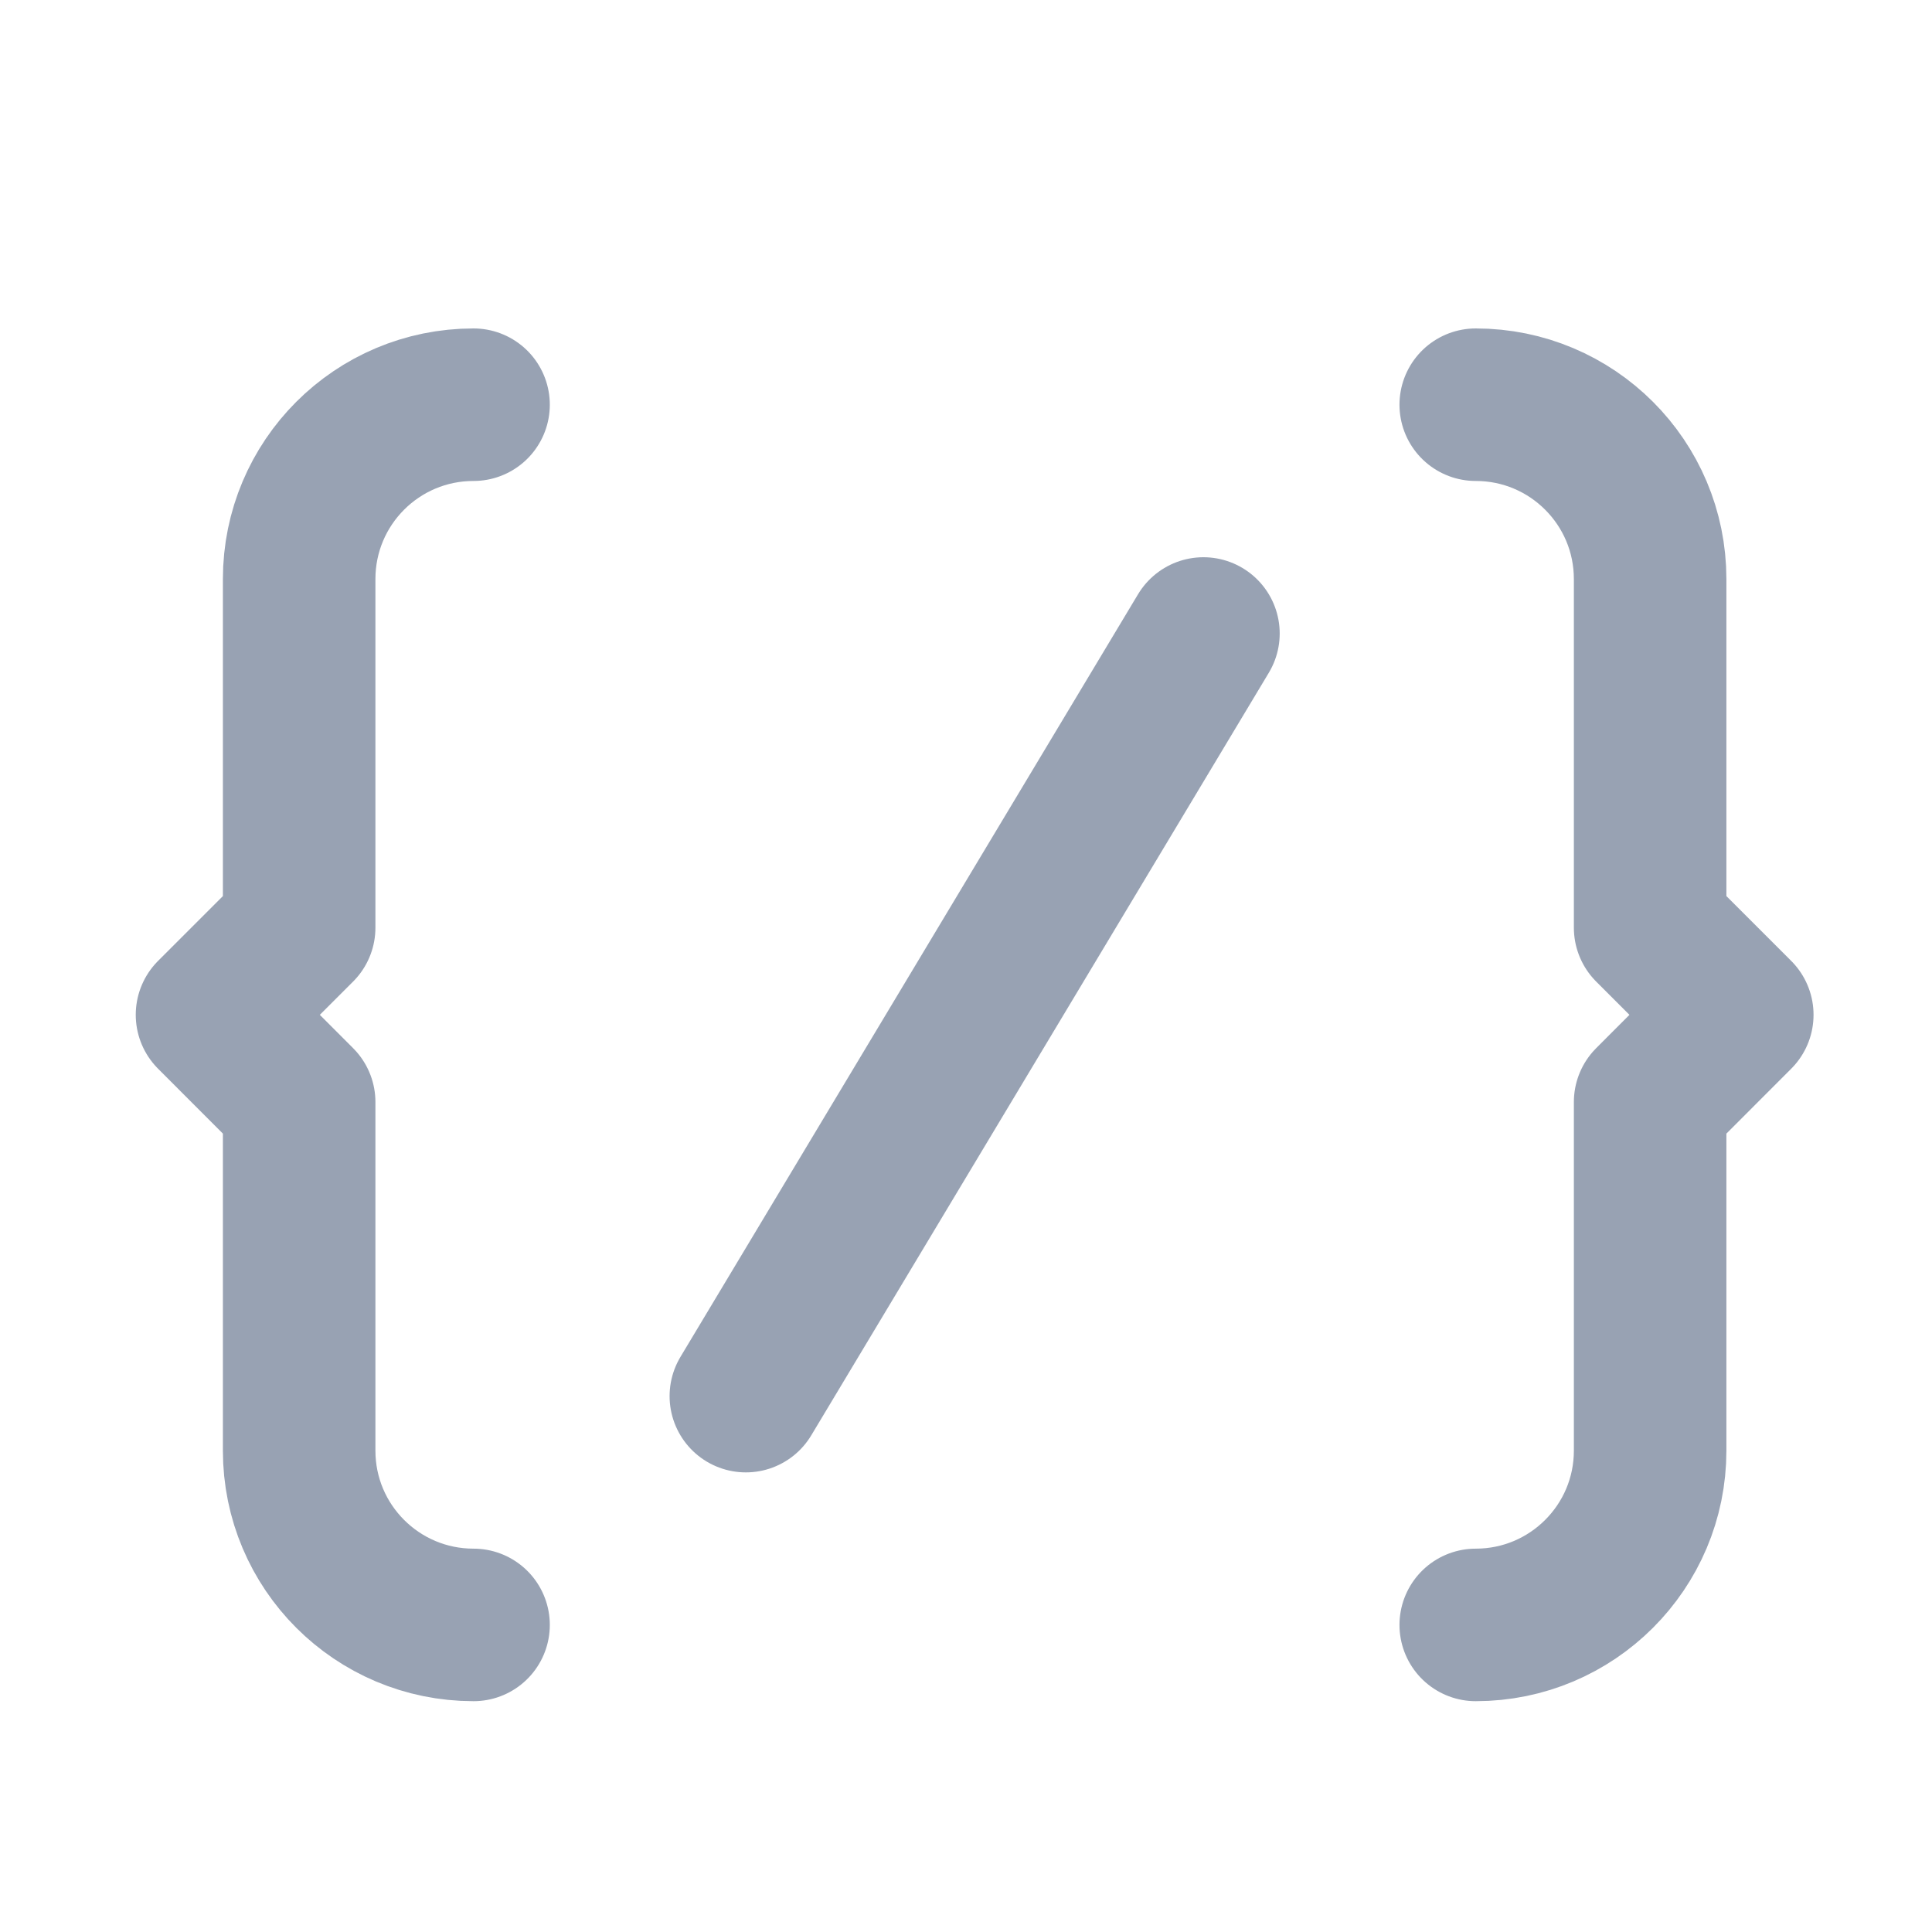 <svg width="19" height="19" viewBox="0 0 19 19" fill="none" xmlns="http://www.w3.org/2000/svg">
<path d="M14.513 15.98C15.46 15.98 16.228 15.213 16.228 14.266V10.838L17.085 9.98L16.228 9.123V5.695C16.228 4.747 15.46 3.98 14.513 3.98M4.657 3.98C3.709 3.98 2.942 4.747 2.942 5.695V9.123L2.085 9.98L2.942 10.838V14.266C2.942 15.213 3.709 15.98 4.657 15.98M7.335 13.73L11.835 6.23" stroke="#98A2B3" stroke-width="1.5" stroke-linecap="round" stroke-linejoin="round"/>
</svg>
